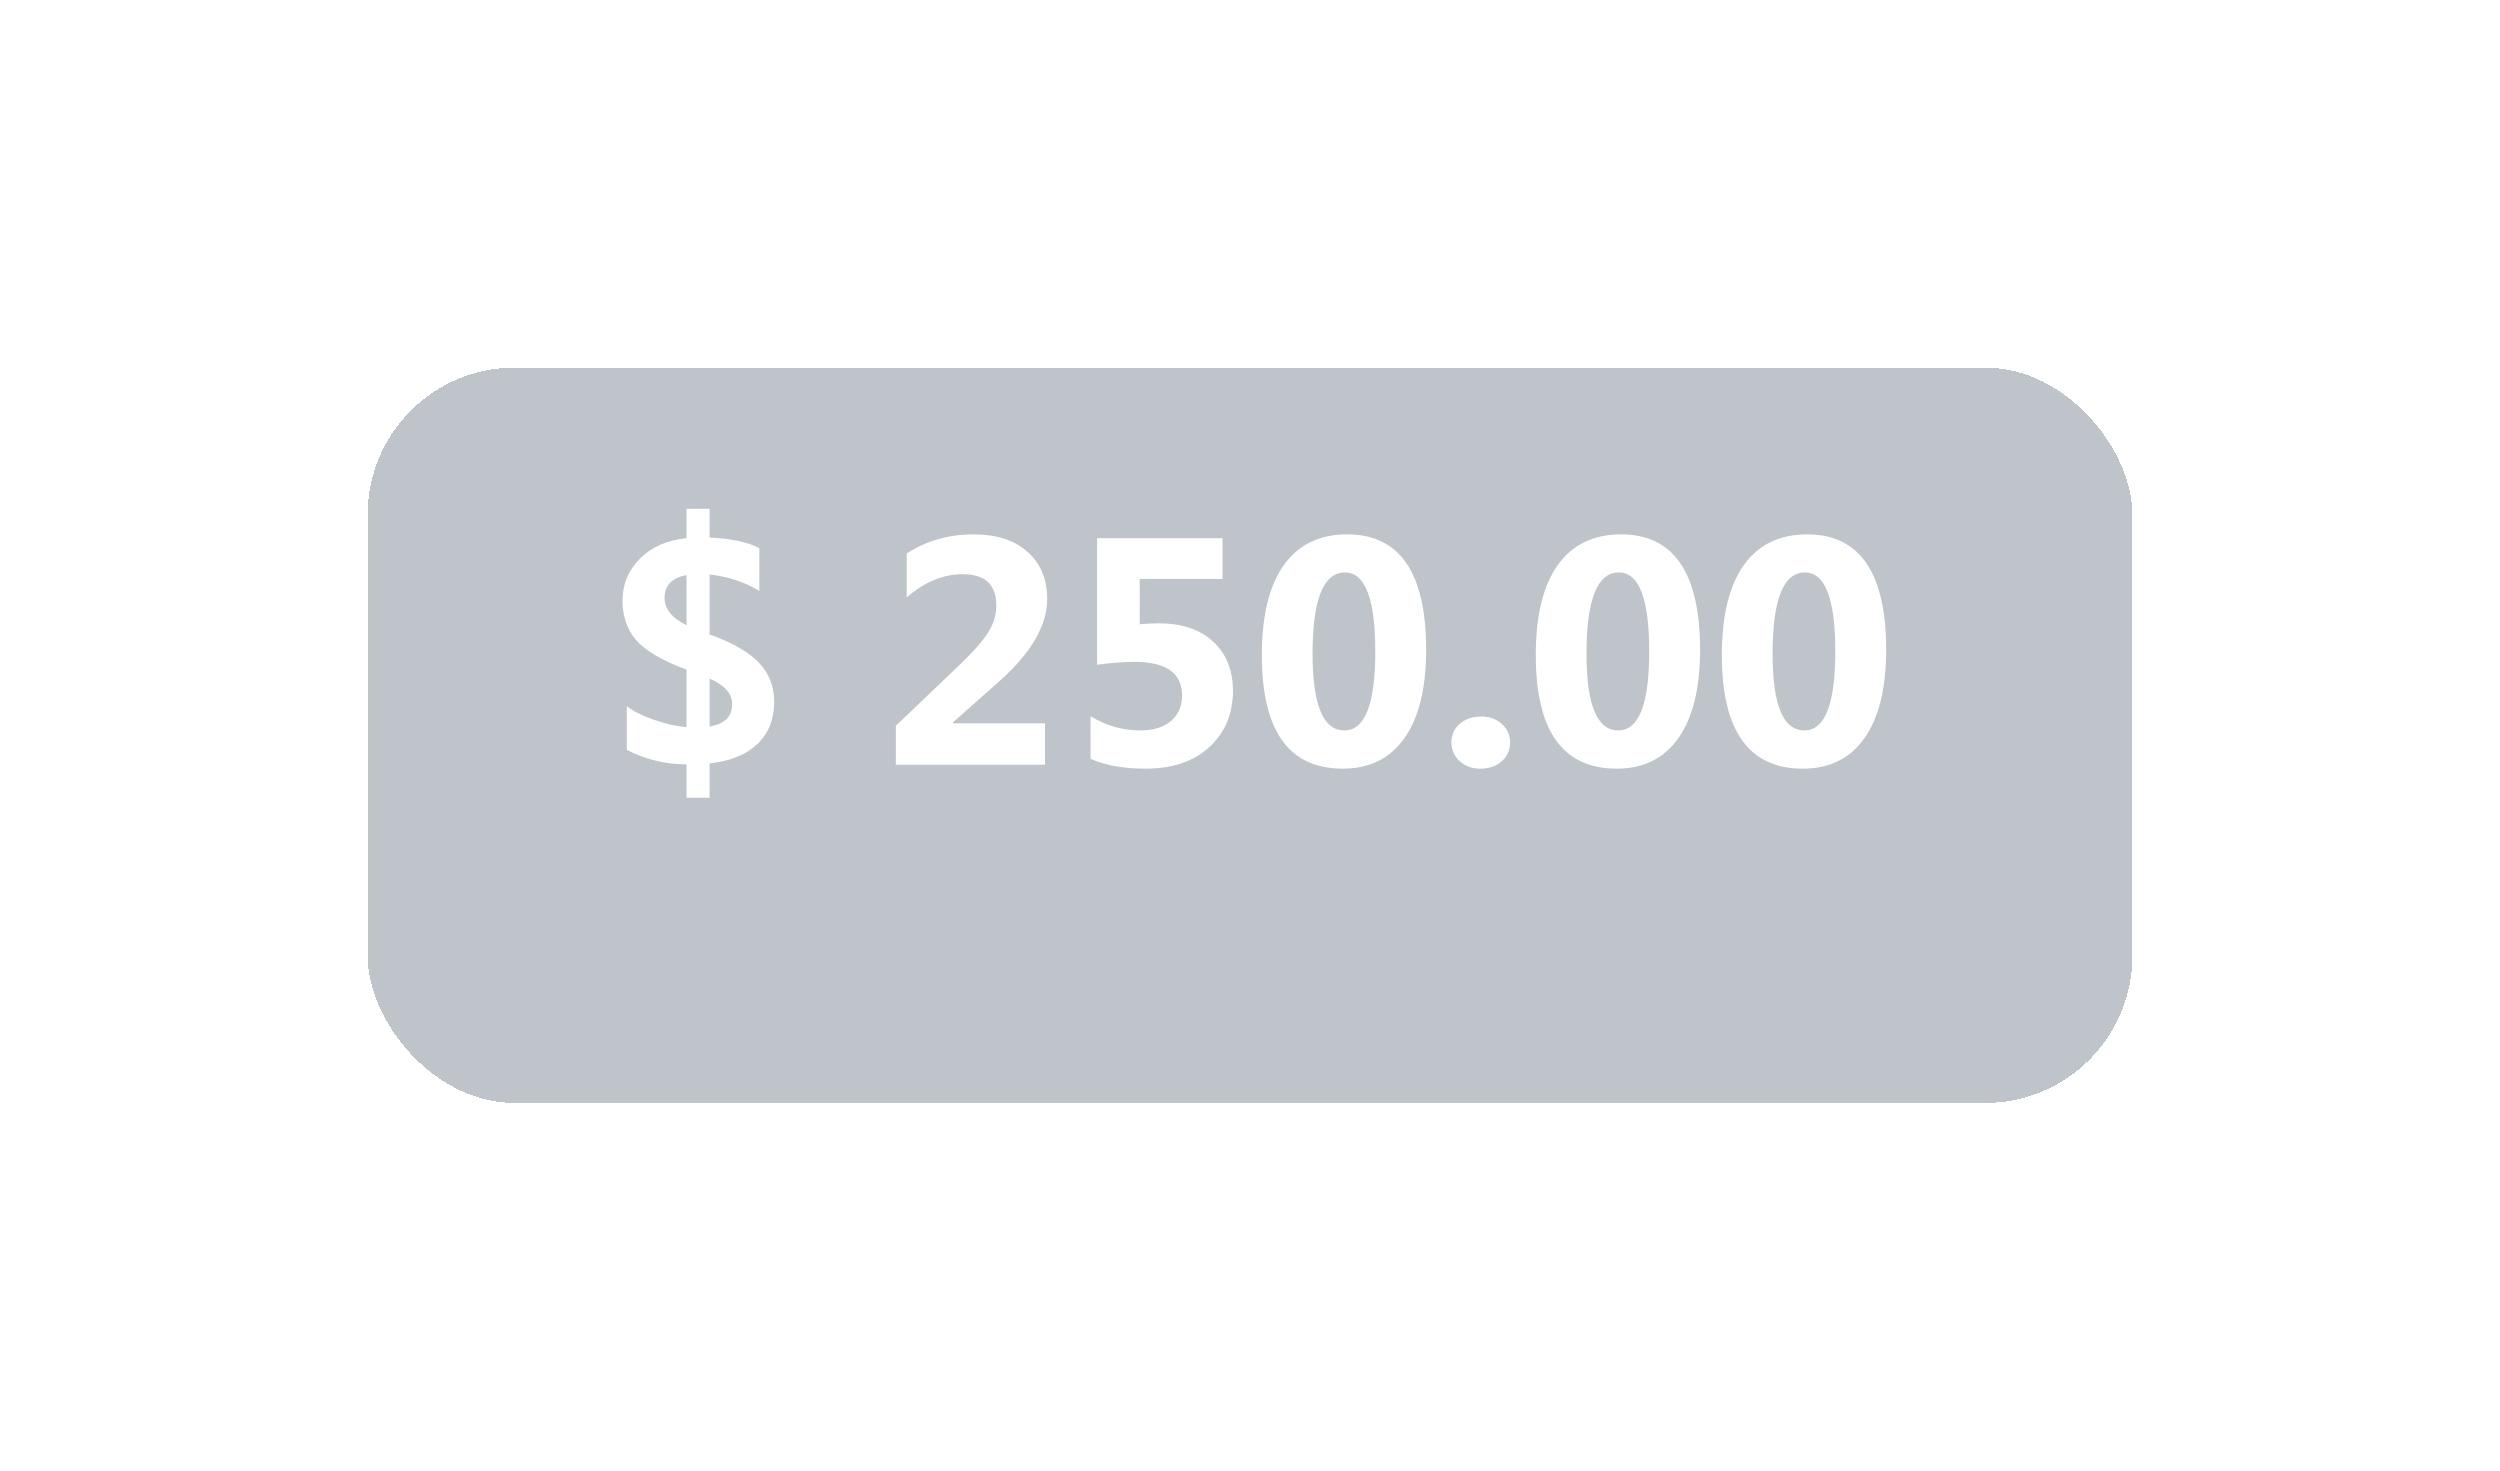 <svg width="170" height="100" viewBox="0 0 170 100" fill="none" xmlns="http://www.w3.org/2000/svg">
<g filter="url(#filter0_bd_17_472)">
<rect x="25" y="18" width="120" height="50" rx="10" fill="#2A3950" fill-opacity="0.3" shape-rendering="crispEdges"/>
<rect x="24.5" y="17.5" width="121" height="51" rx="10.5" stroke="white" shape-rendering="crispEdges"/>
</g>
<path d="M48.251 51.914V54.245H46.683V51.978C45.229 51.971 43.875 51.642 42.622 50.99V48.015C43.037 48.351 43.657 48.663 44.48 48.949C45.304 49.236 46.038 49.4 46.683 49.443V45.533C45.007 44.91 43.861 44.237 43.245 43.514C42.636 42.783 42.332 41.895 42.332 40.85C42.332 39.725 42.73 38.769 43.524 37.981C44.319 37.187 45.372 36.725 46.683 36.596V34.598H48.251V36.553C49.762 36.624 50.89 36.868 51.635 37.283V40.184C50.632 39.575 49.504 39.203 48.251 39.066V43.138C49.819 43.703 50.944 44.352 51.624 45.082C52.304 45.805 52.645 46.683 52.645 47.714C52.645 48.903 52.265 49.862 51.506 50.593C50.747 51.316 49.662 51.757 48.251 51.914ZM46.683 42.515V39.109C45.687 39.288 45.19 39.808 45.19 40.667C45.19 41.405 45.687 42.02 46.683 42.515ZM48.251 46.145V49.4C49.275 49.243 49.787 48.731 49.787 47.864C49.787 47.162 49.275 46.59 48.251 46.145ZM64.805 49.121V49.185H71.057V52H60.916V49.357L65.331 45.136C66.219 44.283 66.842 43.571 67.2 42.998C67.565 42.418 67.748 41.809 67.748 41.172C67.748 39.754 66.985 39.045 65.46 39.045C64.135 39.045 62.867 39.571 61.657 40.624V37.638C62.996 36.771 64.507 36.338 66.19 36.338C67.766 36.338 68.994 36.735 69.875 37.53C70.763 38.318 71.207 39.385 71.207 40.731C71.207 42.529 70.129 44.387 67.974 46.307L64.805 49.121ZM74.161 51.602V48.702C75.214 49.347 76.335 49.669 77.523 49.669C78.419 49.669 79.117 49.458 79.618 49.035C80.127 48.605 80.381 48.025 80.381 47.295C80.381 45.77 79.303 45.007 77.147 45.007C76.446 45.007 75.597 45.071 74.602 45.2V36.596H83.131V39.367H77.502V42.45C77.953 42.407 78.379 42.386 78.78 42.386C80.363 42.386 81.602 42.801 82.497 43.632C83.392 44.463 83.84 45.58 83.84 46.983C83.84 48.537 83.306 49.809 82.239 50.797C81.172 51.778 79.726 52.269 77.899 52.269C76.417 52.269 75.171 52.047 74.161 51.602ZM91.306 52.269C87.639 52.269 85.806 49.694 85.806 44.545C85.806 41.874 86.3 39.84 87.288 38.443C88.284 37.04 89.723 36.338 91.606 36.338C95.187 36.338 96.978 38.955 96.978 44.19C96.978 46.797 96.487 48.795 95.506 50.185C94.532 51.574 93.132 52.269 91.306 52.269ZM91.456 38.927C89.988 38.927 89.254 40.771 89.254 44.459C89.254 47.932 89.974 49.669 91.413 49.669C92.817 49.669 93.519 47.879 93.519 44.298C93.519 40.717 92.831 38.927 91.456 38.927ZM100.651 52.269C100.093 52.269 99.627 52.097 99.255 51.753C98.882 51.409 98.696 50.987 98.696 50.485C98.696 49.97 98.886 49.547 99.266 49.218C99.652 48.888 100.132 48.724 100.705 48.724C101.285 48.724 101.758 48.892 102.123 49.228C102.495 49.558 102.682 49.977 102.682 50.485C102.682 51.008 102.492 51.438 102.112 51.774C101.74 52.104 101.253 52.269 100.651 52.269ZM109.933 52.269C106.266 52.269 104.433 49.694 104.433 44.545C104.433 41.874 104.927 39.84 105.915 38.443C106.91 37.04 108.35 36.338 110.233 36.338C113.814 36.338 115.604 38.955 115.604 44.19C115.604 46.797 115.114 48.795 114.133 50.185C113.159 51.574 111.759 52.269 109.933 52.269ZM110.083 38.927C108.615 38.927 107.881 40.771 107.881 44.459C107.881 47.932 108.601 49.669 110.04 49.669C111.444 49.669 112.146 47.879 112.146 44.298C112.146 40.717 111.458 38.927 110.083 38.927ZM122.587 52.269C118.92 52.269 117.087 49.694 117.087 44.545C117.087 41.874 117.581 39.84 118.569 38.443C119.565 37.04 121.004 36.338 122.888 36.338C126.468 36.338 128.259 38.955 128.259 44.19C128.259 46.797 127.768 48.795 126.787 50.185C125.813 51.574 124.413 52.269 122.587 52.269ZM122.737 38.927C121.269 38.927 120.535 40.771 120.535 44.459C120.535 47.932 121.255 49.669 122.694 49.669C124.098 49.669 124.8 47.879 124.8 44.298C124.8 40.717 124.112 38.927 122.737 38.927Z" fill="white"/>
<defs>
<filter id="filter0_bd_17_472" x="0" y="0" width="170" height="100" filterUnits="userSpaceOnUse" color-interpolation-filters="sRGB">
<feFlood flood-opacity="0" result="BackgroundImageFix"/>
<feGaussianBlur in="BackgroundImage" stdDeviation="5"/>
<feComposite in2="SourceAlpha" operator="in" result="effect1_backgroundBlur_17_472"/>
<feColorMatrix in="SourceAlpha" type="matrix" values="0 0 0 0 0 0 0 0 0 0 0 0 0 0 0 0 0 0 127 0" result="hardAlpha"/>
<feOffset dy="7"/>
<feGaussianBlur stdDeviation="12"/>
<feComposite in2="hardAlpha" operator="out"/>
<feColorMatrix type="matrix" values="0 0 0 0 0 0 0 0 0 0 0 0 0 0 0 0 0 0 0.25 0"/>
<feBlend mode="normal" in2="effect1_backgroundBlur_17_472" result="effect2_dropShadow_17_472"/>
<feBlend mode="normal" in="SourceGraphic" in2="effect2_dropShadow_17_472" result="shape"/>
</filter>
</defs>
</svg>
